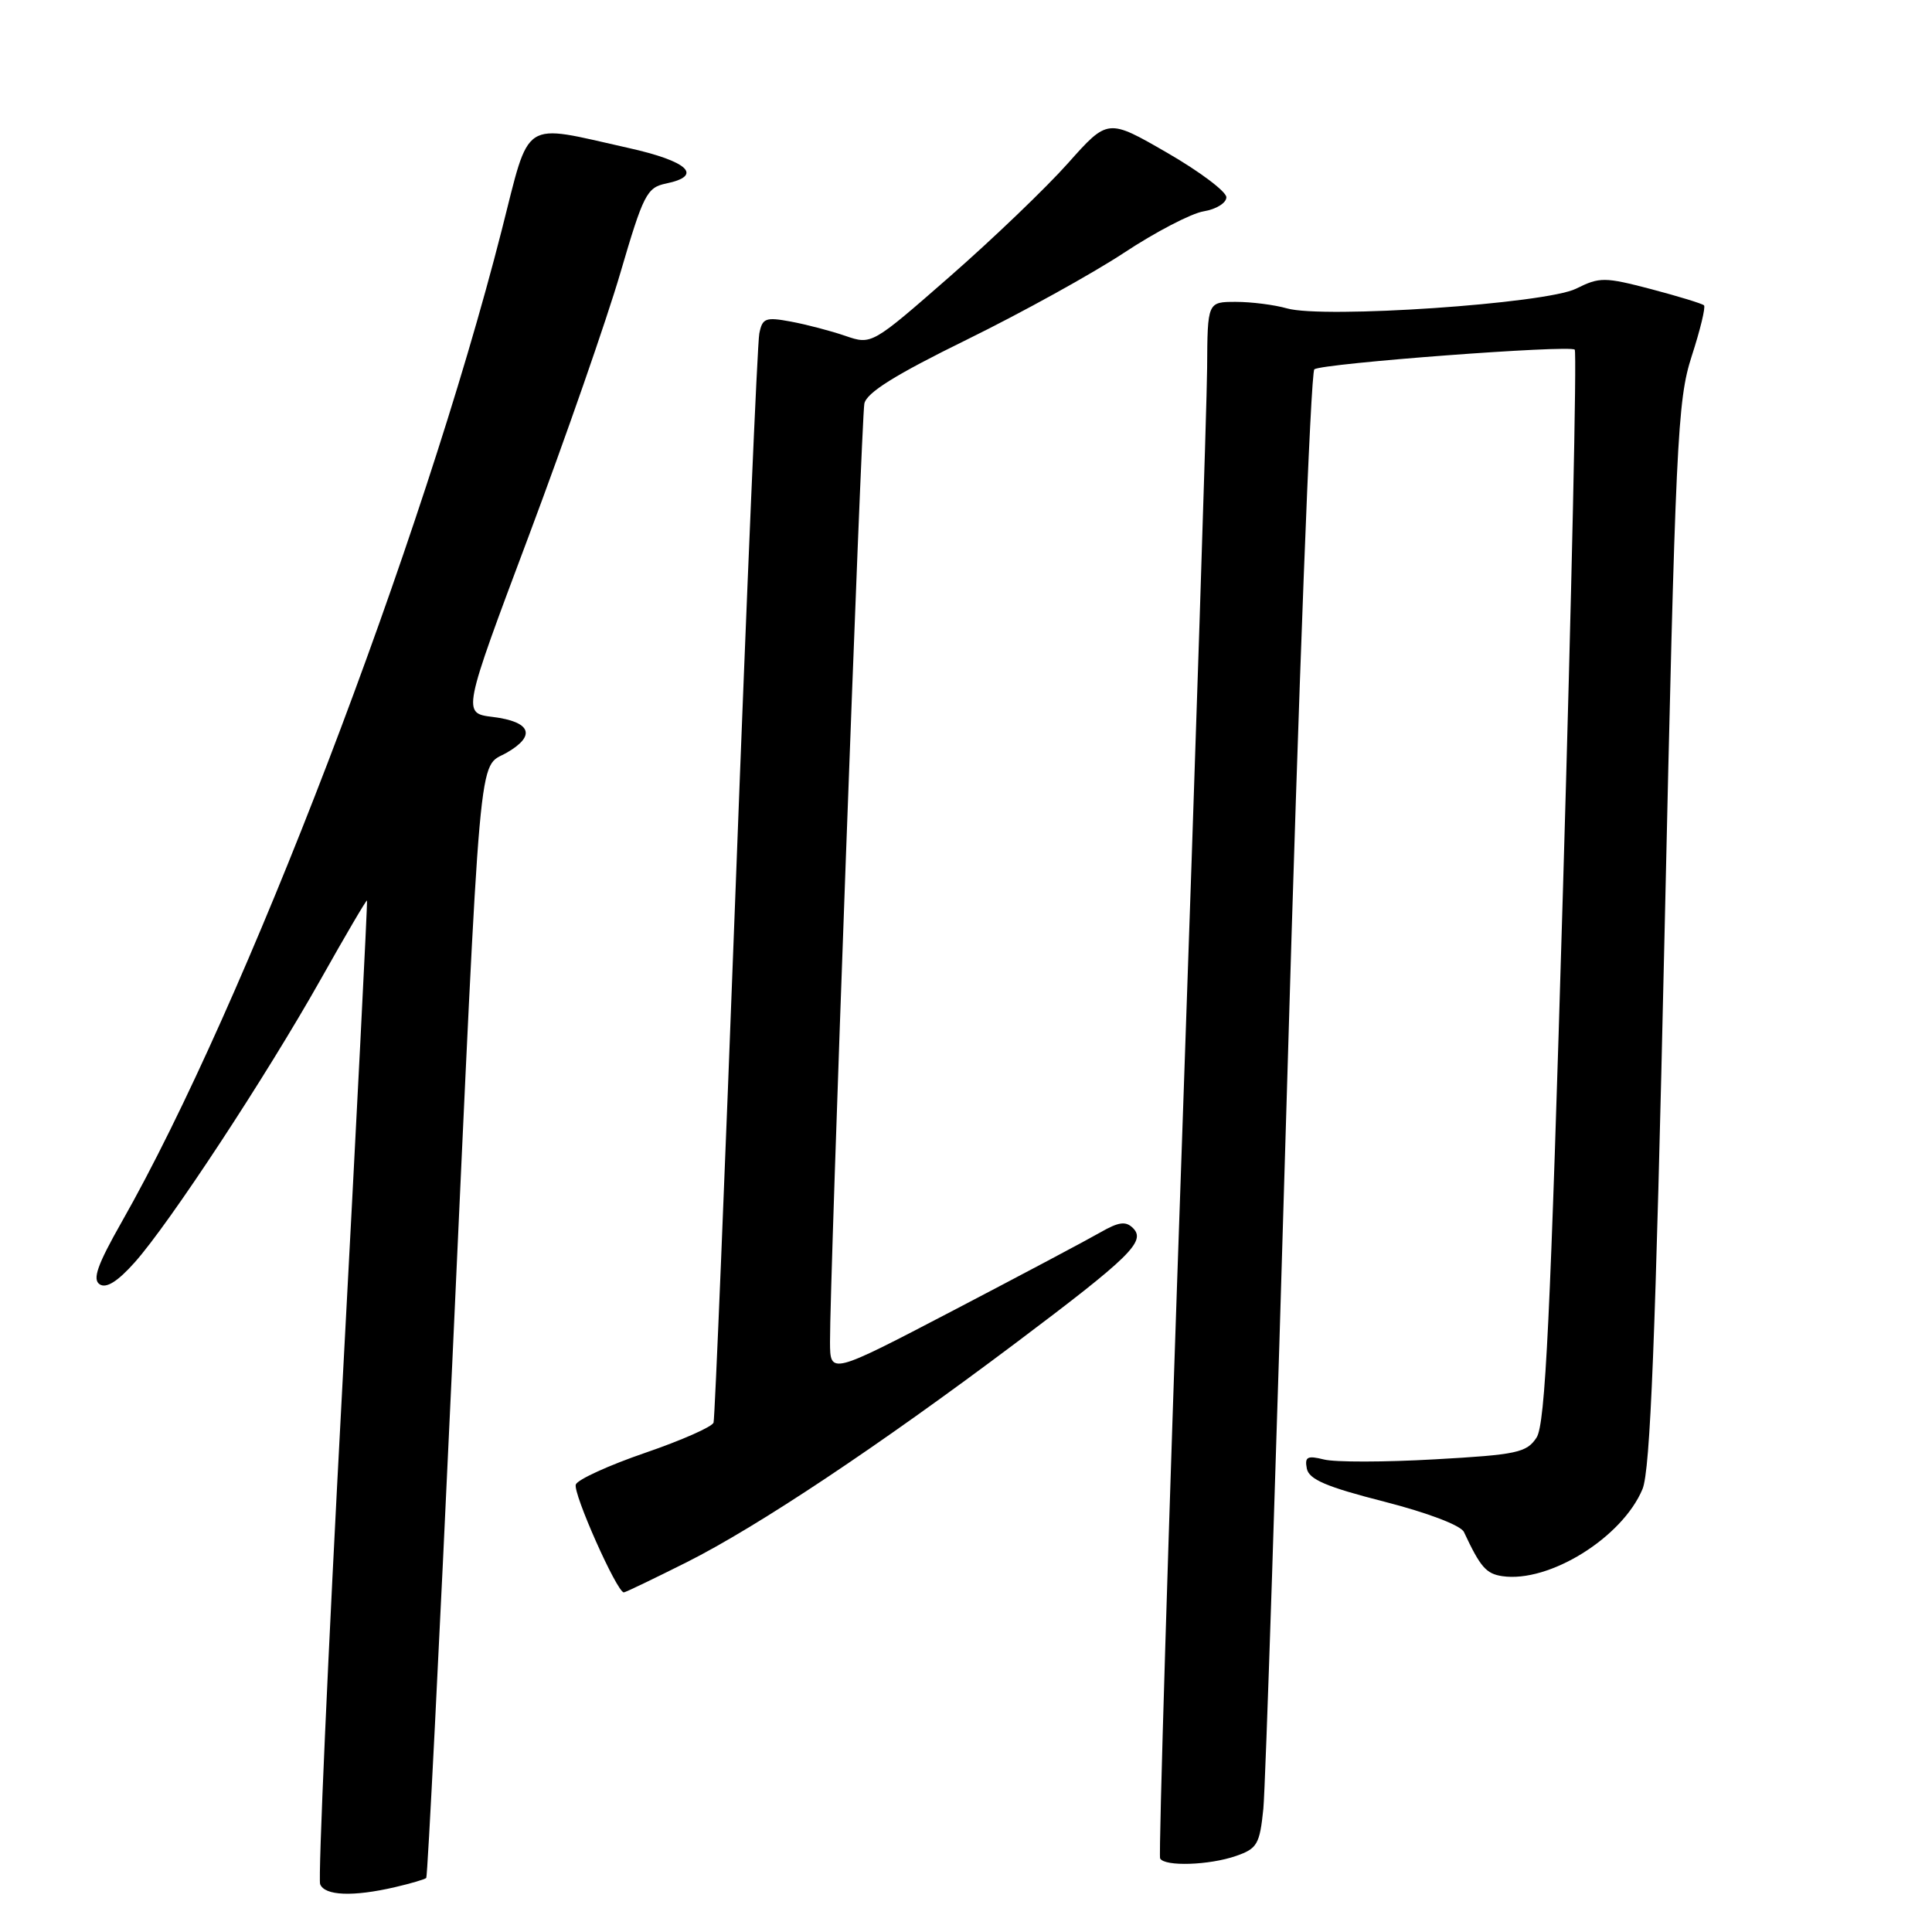 <?xml version="1.0" encoding="UTF-8" standalone="no"?>
<!DOCTYPE svg PUBLIC "-//W3C//DTD SVG 1.1//EN" "http://www.w3.org/Graphics/SVG/1.1/DTD/svg11.dtd" >
<svg xmlns="http://www.w3.org/2000/svg" xmlns:xlink="http://www.w3.org/1999/xlink" version="1.1" viewBox="0 0 256 256">
 <g >
 <path fill="currentColor"
d=" M 52.33 250.06 C 54.44 249.57 56.30 249.02 56.48 248.84 C 56.66 248.65 58.20 218.12 59.91 181.00 C 63.78 96.65 63.31 101.93 67.14 99.74 C 71.08 97.47 70.36 95.63 65.30 95.00 C 61.25 94.50 61.25 94.50 70.07 71.00 C 74.92 58.07 80.37 42.41 82.19 36.20 C 85.25 25.75 85.71 24.85 88.25 24.32 C 93.24 23.29 91.21 21.37 83.25 19.60 C 68.93 16.40 70.30 15.51 66.48 30.50 C 55.93 71.88 32.40 133.31 16.13 161.91 C 12.90 167.60 12.22 169.53 13.21 170.18 C 14.08 170.75 15.58 169.82 17.86 167.26 C 22.45 162.11 35.24 142.65 42.49 129.78 C 45.78 123.93 48.54 119.22 48.63 119.32 C 48.72 119.42 47.24 148.48 45.35 183.91 C 43.45 219.33 42.14 248.92 42.42 249.66 C 43.01 251.20 46.78 251.35 52.33 250.06 Z  M 163.79 245.92 C 166.59 244.95 166.92 244.37 167.40 239.67 C 167.68 236.83 169.12 192.88 170.60 142.00 C 172.07 91.12 173.67 49.24 174.16 48.93 C 175.38 48.14 208.02 45.68 208.66 46.33 C 208.95 46.61 208.25 78.67 207.11 117.57 C 205.43 174.88 204.77 188.71 203.60 190.49 C 202.29 192.48 201.02 192.76 190.11 193.37 C 183.48 193.75 176.88 193.76 175.43 193.39 C 173.23 192.84 172.86 193.04 173.16 194.59 C 173.44 196.03 175.75 197.02 183.40 198.97 C 189.20 200.46 193.57 202.12 193.98 203.00 C 196.16 207.66 196.92 208.53 199.06 208.85 C 205.26 209.76 214.96 203.74 217.64 197.31 C 218.67 194.85 219.36 177.53 220.56 123.79 C 222.02 58.22 222.26 53.08 224.16 47.19 C 225.29 43.71 226.02 40.69 225.79 40.46 C 225.56 40.23 222.41 39.27 218.78 38.31 C 212.61 36.70 211.97 36.69 208.84 38.25 C 204.86 40.24 175.35 42.25 170.52 40.86 C 168.87 40.39 165.82 40.00 163.76 40.00 C 160.00 40.00 160.00 40.00 159.95 48.75 C 159.92 53.56 158.41 99.80 156.61 151.50 C 154.80 203.20 153.51 245.84 153.72 246.25 C 154.30 247.35 160.24 247.16 163.79 245.92 Z  M 91.02 206.99 C 100.42 202.26 116.41 191.61 134.50 178.02 C 149.77 166.54 151.88 164.48 150.13 162.73 C 149.17 161.77 148.24 161.90 145.78 163.31 C 144.06 164.30 135.30 168.95 126.32 173.64 C 110.00 182.16 110.00 182.16 109.98 177.83 C 109.93 170.16 114.13 55.57 114.53 53.49 C 114.81 52.04 118.60 49.67 128.14 44.99 C 135.41 41.42 144.76 36.25 148.93 33.50 C 153.09 30.75 157.85 28.27 159.50 28.00 C 161.15 27.73 162.50 26.89 162.50 26.14 C 162.50 25.39 158.97 22.73 154.65 20.24 C 146.79 15.70 146.79 15.70 141.52 21.62 C 138.62 24.88 131.58 31.63 125.87 36.63 C 115.50 45.70 115.50 45.70 112.00 44.50 C 110.08 43.84 106.83 42.99 104.78 42.61 C 101.44 41.99 101.01 42.15 100.61 44.21 C 100.36 45.47 98.96 78.22 97.50 117.00 C 96.04 155.78 94.72 187.95 94.55 188.50 C 94.39 189.05 90.32 190.85 85.51 192.50 C 80.70 194.15 76.55 196.04 76.30 196.70 C 75.87 197.79 81.75 211.00 82.66 211.00 C 82.87 211.00 86.63 209.19 91.02 206.99 Z "/>
</g>
</svg>